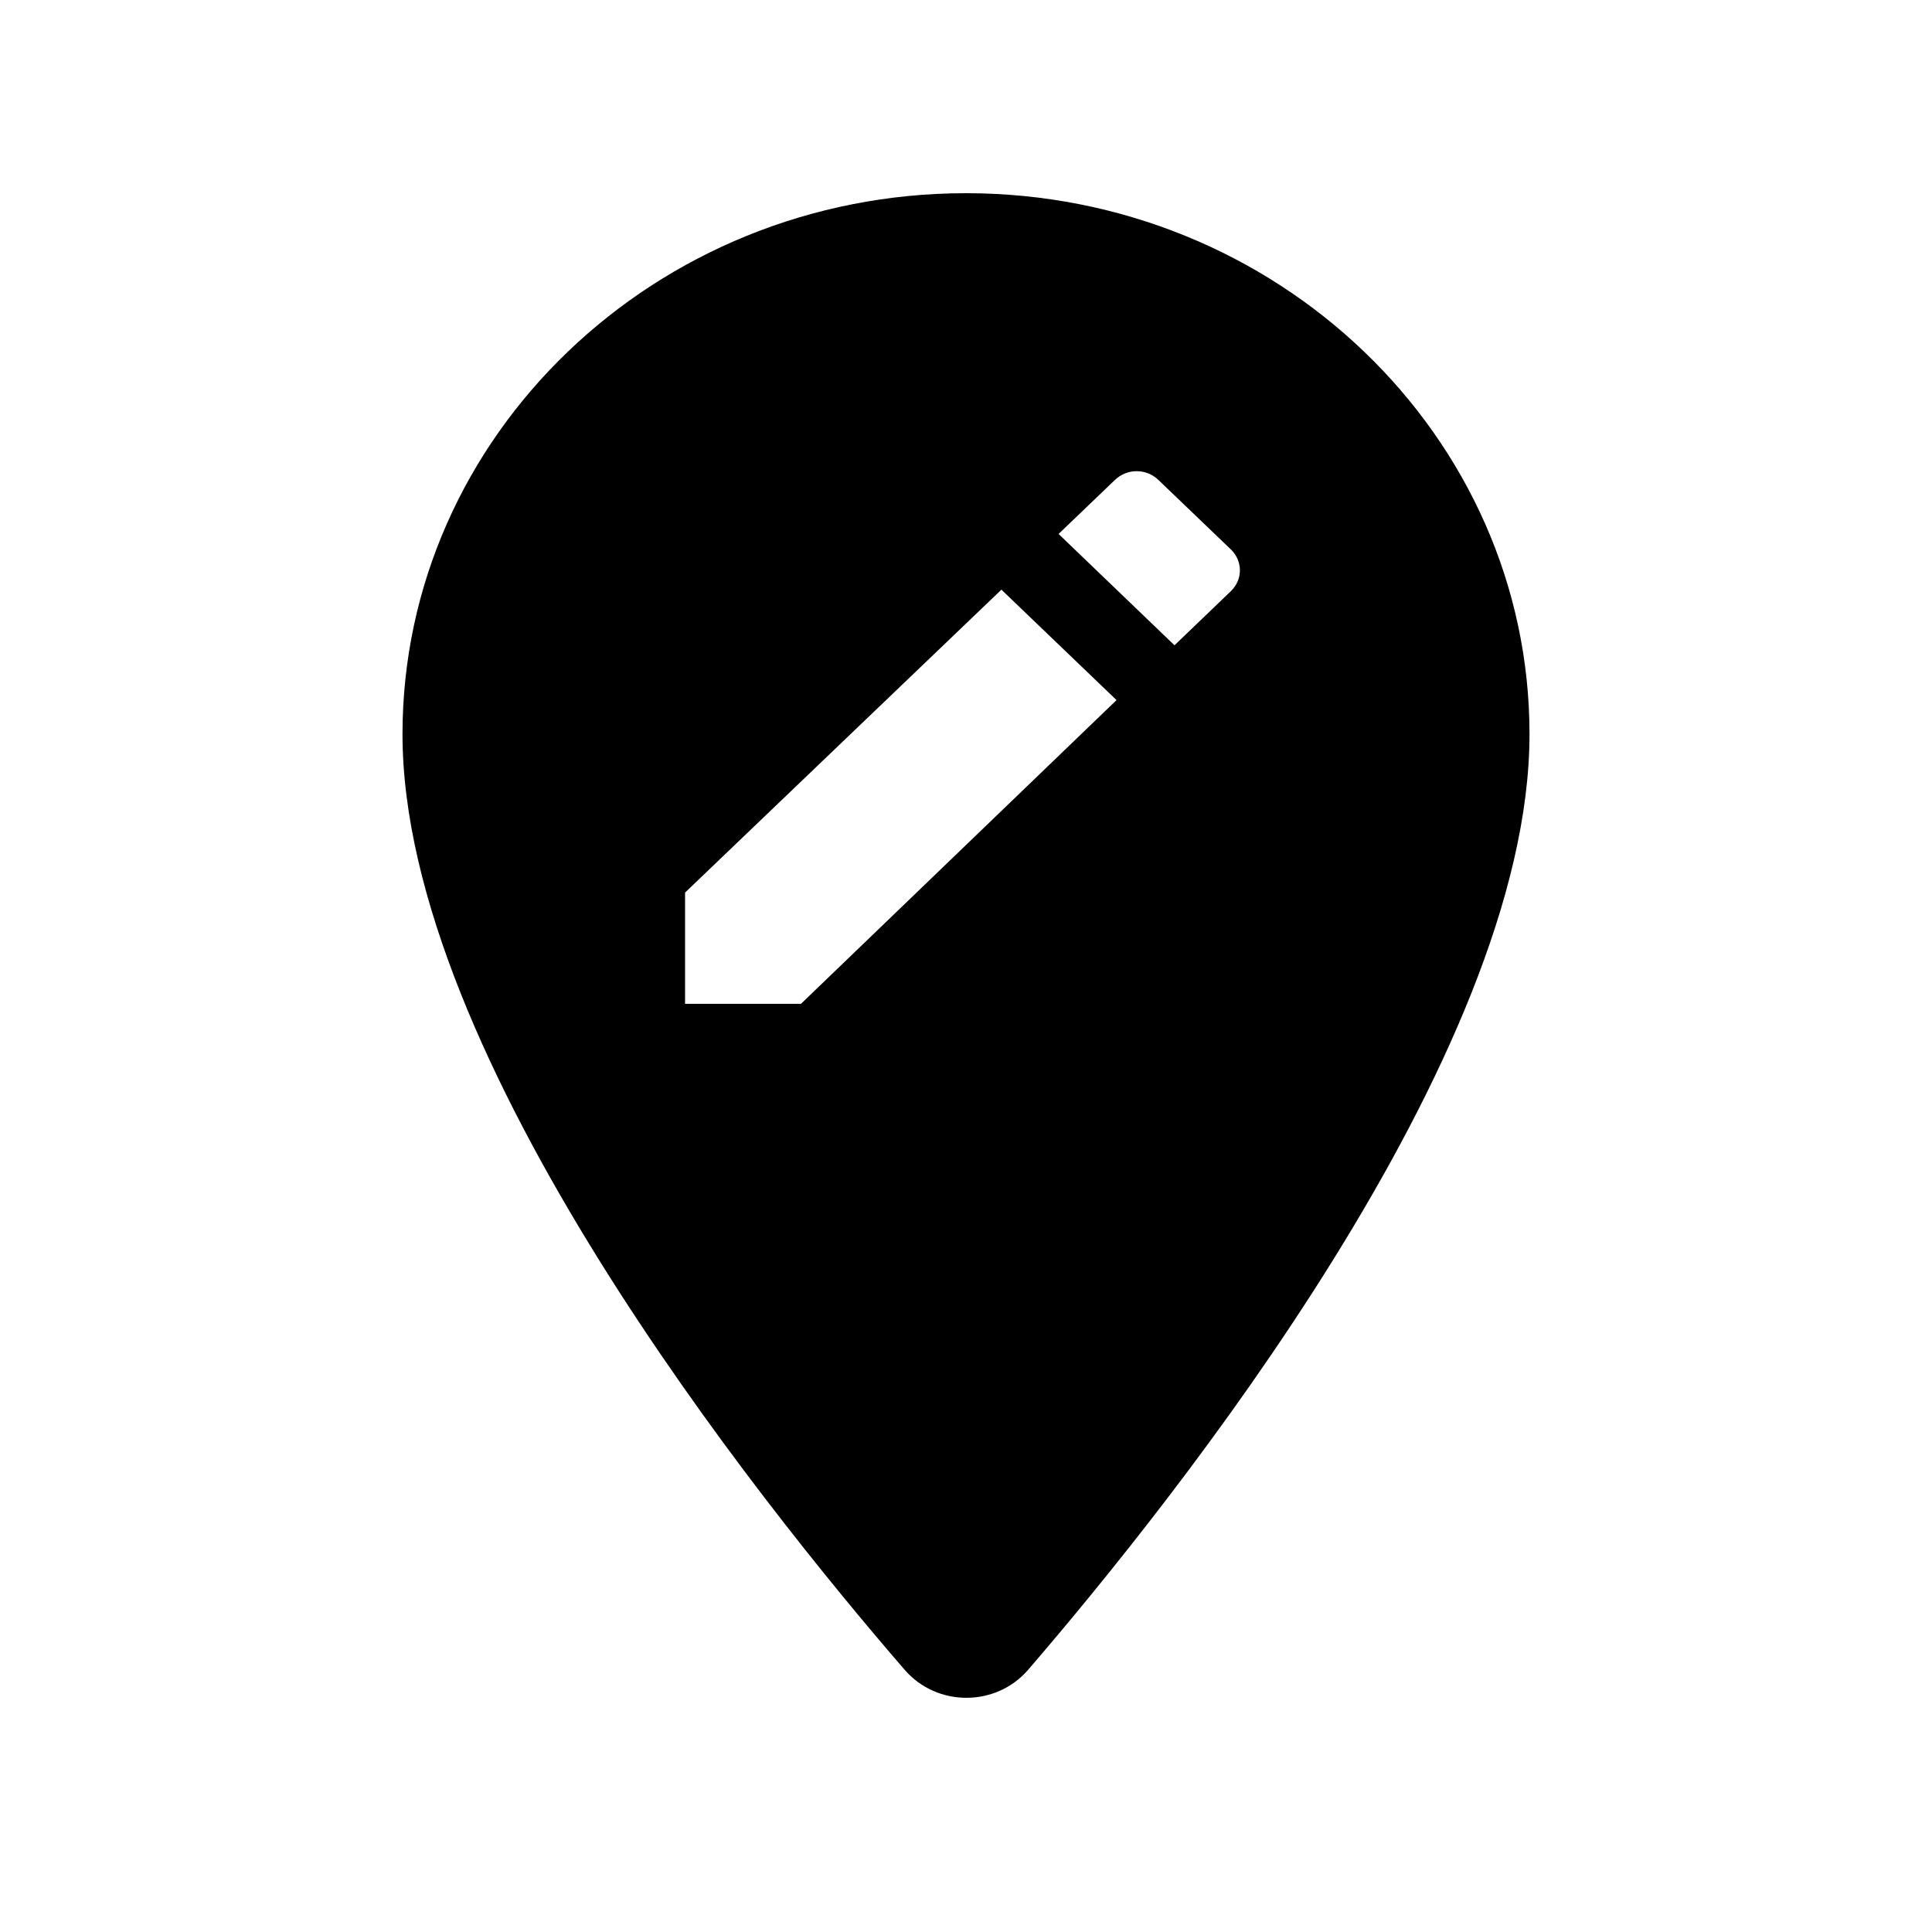 <svg width="24" height="24" viewBox="0 0 24 24" fill="none" xmlns="http://www.w3.org/2000/svg">
<path fill-rule="evenodd" clip-rule="evenodd" d="M12 2.4C8.14 2.4 5 5.414 5 9.12C5 13.123 9.42 18.643 11.24 20.745C11.64 21.206 12.37 21.206 12.77 20.745C14.58 18.643 19 13.123 19 9.12C19 5.414 15.86 2.4 12 2.4ZM9.95 12.47H8.51V11.088L12.44 7.325L13.87 8.697L9.95 12.47ZM14.59 8.016L15.29 7.344C15.44 7.2 15.44 6.97 15.29 6.825L14.39 5.962C14.24 5.817 14 5.817 13.85 5.962L13.15 6.633L14.59 8.016Z" fill="black"/>
</svg>
